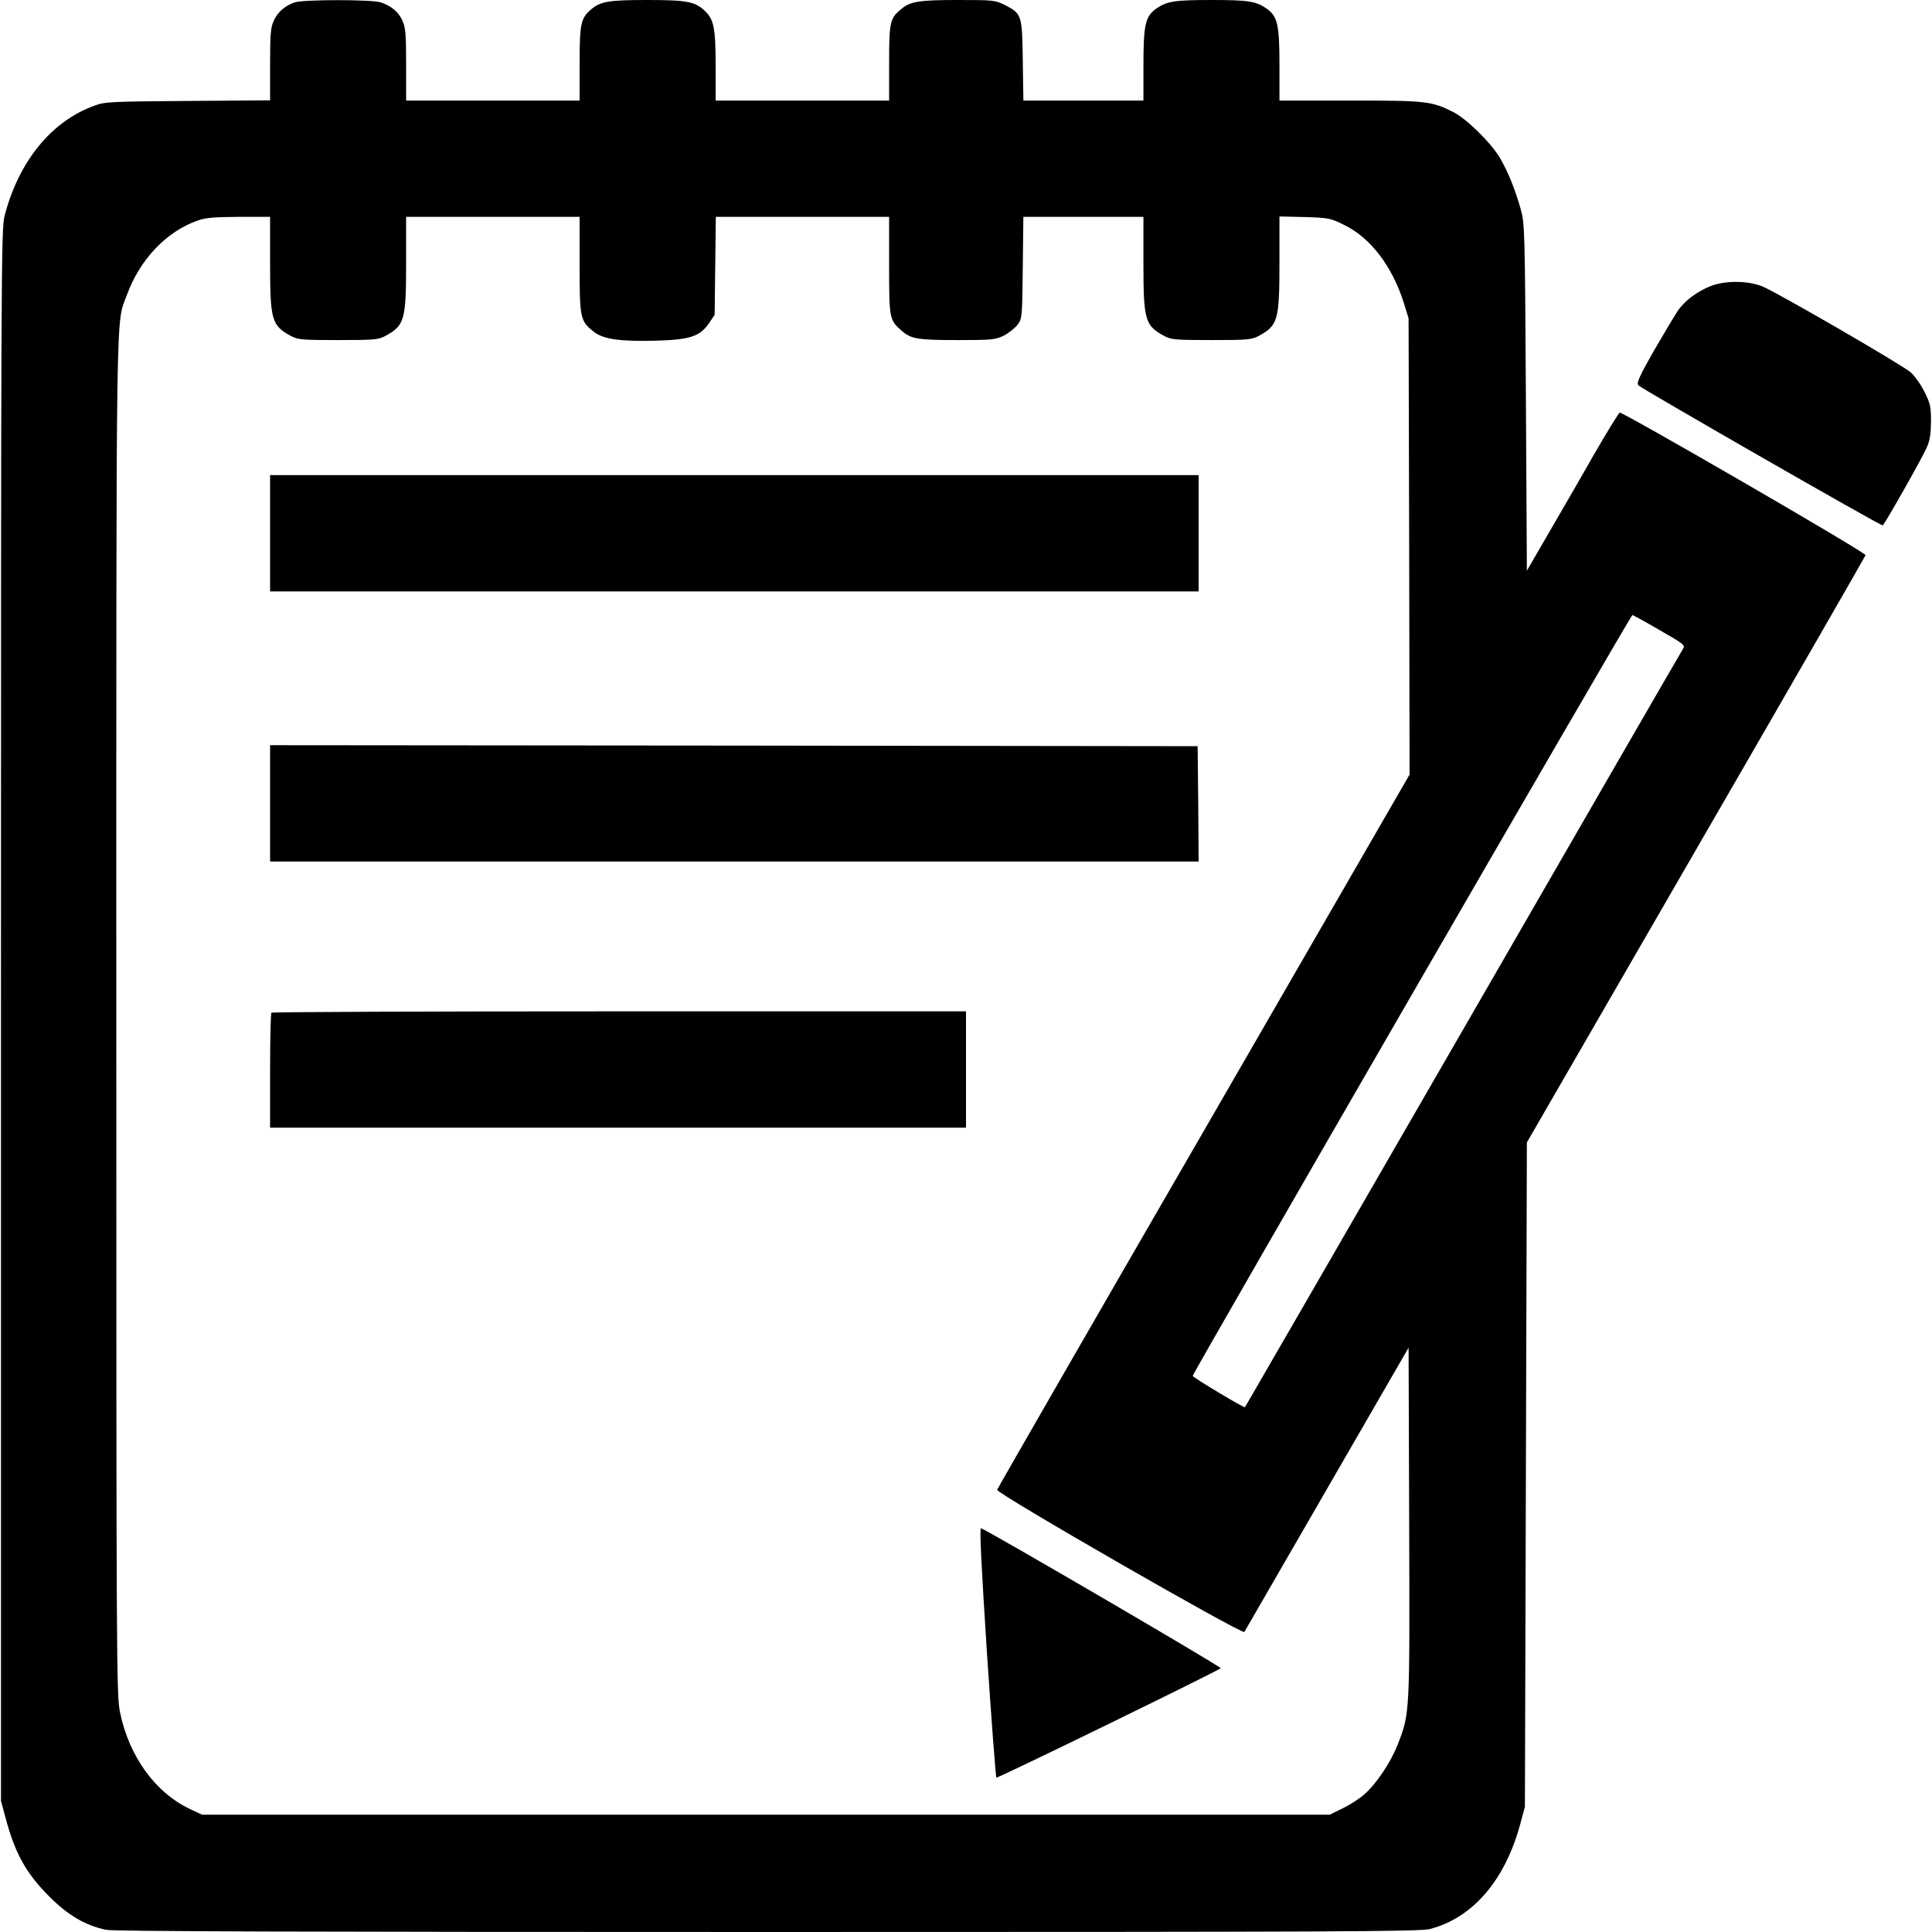 <?xml version="1.0" standalone="no"?>
<!DOCTYPE svg PUBLIC "-//W3C//DTD SVG 20010904//EN"
 "http://www.w3.org/TR/2001/REC-SVG-20010904/DTD/svg10.dtd">
<svg version="1.0" xmlns="http://www.w3.org/2000/svg"
 width="980pt" height="980pt" viewBox="0 0 980 980"
 preserveAspectRatio="xMidYMid meet">

<g transform="translate(0,980) scale(0.1,-0.1)"
fill="#000000" stroke="none">
<path d="M1495 9788 c-51 -18 -86 -49 -106 -92 -16 -35 -19 -67 -19 -223 l0
-182 -417 -3 c-392 -3 -421 -4 -474 -24 -219 -79 -385 -284 -456 -560 -17 -65
-18 -283 -18 -4054 l0 -3985 22 -82 c49 -184 104 -284 224 -404 93 -94 183
-146 287 -168 38 -8 998 -11 3355 -11 2895 0 3310 2 3360 15 215 56 378 243
456 524 l26 96 5 1685 5 1685 858 1485 c472 816 859 1489 860 1494 3 13 -1233
728 -1247 723 -6 -3 -65 -99 -131 -213 -65 -115 -169 -294 -230 -399 l-110
-190 -5 880 c-5 867 -6 881 -27 957 -29 101 -63 185 -104 256 -47 79 -171 201
-240 235 -109 54 -134 57 -521 57 l-358 0 0 183 c0 202 -10 245 -66 284 -54
37 -92 43 -279 43 -187 0 -225 -6 -279 -43 -56 -39 -66 -82 -66 -284 l0 -183
-304 0 -305 0 -3 203 c-3 232 -5 238 -92 282 -48 24 -57 25 -235 25 -201 0
-244 -7 -291 -47 -56 -47 -60 -64 -60 -273 l0 -190 -440 0 -440 0 0 173 c0
195 -9 239 -55 282 -49 47 -92 55 -291 55 -195 0 -237 -7 -285 -47 -53 -45
-59 -72 -59 -278 l0 -185 -440 0 -440 0 0 183 c0 156 -3 188 -19 223 -20 44
-56 74 -110 92 -43 15 -394 15 -436 0z m-125 -1323 c0 -289 8 -316 105 -369
37 -19 55 -21 240 -21 185 0 203 2 240 21 97 53 105 80 105 369 l0 235 440 0
440 0 0 -242 c0 -272 3 -286 71 -340 48 -39 135 -51 319 -46 172 5 222 22 268
91 l27 40 3 249 3 248 440 0 439 0 0 -245 c0 -272 1 -278 64 -333 48 -42 81
-47 291 -47 166 0 183 2 226 22 25 13 56 38 70 55 24 33 24 35 27 291 l3 257
304 0 305 0 0 -235 c0 -289 8 -316 105 -369 37 -19 55 -21 240 -21 185 0 203
2 240 21 97 53 105 79 105 370 l0 236 128 -3 c125 -4 130 -5 204 -42 132 -65
242 -211 300 -397 l23 -75 3 -1157 2 -1157 -1044 -1808 c-575 -994 -1046
-1813 -1048 -1820 -5 -18 1244 -736 1254 -721 4 7 193 334 420 727 l413 715 3
-890 c3 -979 4 -963 -59 -1125 -35 -90 -110 -201 -171 -253 -24 -21 -72 -52
-108 -69 l-65 -32 -2860 0 -2860 0 -60 28 c-176 83 -310 266 -356 491 -18 88
-19 200 -19 3533 0 3727 -3 3501 53 3655 66 182 202 325 362 380 39 14 85 17
208 18 l157 0 0 -235z m7048 -1861 c127 -73 131 -76 118 -97 -8 -12 -510 -881
-1116 -1932 -606 -1050 -1103 -1911 -1105 -1913 -4 -5 -265 151 -265 159 0 14
2222 3859 2230 3859 4 0 66 -34 138 -76z"/>
<path d="M1370 7095 l0 -295 2355 0 2355 0 0 295 0 295 -2355 0 -2355 0 0
-295z"/>
<path d="M1370 5725 l0 -295 2355 0 2355 0 -2 293 -3 292 -2352 3 -2353 2 0
-295z"/>
<path d="M1377 4663 c-4 -3 -7 -136 -7 -295 l0 -288 1765 0 1765 0 0 295 0
295 -1758 0 c-967 0 -1762 -3 -1765 -7z"/>
<path d="M5006 1420 c23 -347 45 -634 48 -637 5 -5 1122 540 1138 555 6 6
-1188 703 -1216 710 -8 2 2 -193 30 -628z"/>
<path d="M8683 8351 c-68 -25 -134 -73 -170 -124 -16 -23 -71 -116 -123 -205
-78 -137 -90 -166 -79 -177 25 -22 1232 -715 1239 -710 10 6 196 334 222 392
17 37 22 68 23 133 0 77 -3 92 -33 152 -19 38 -49 81 -71 100 -47 40 -674 403
-751 435 -71 29 -182 31 -257 4z"/>
</g>
</svg>
